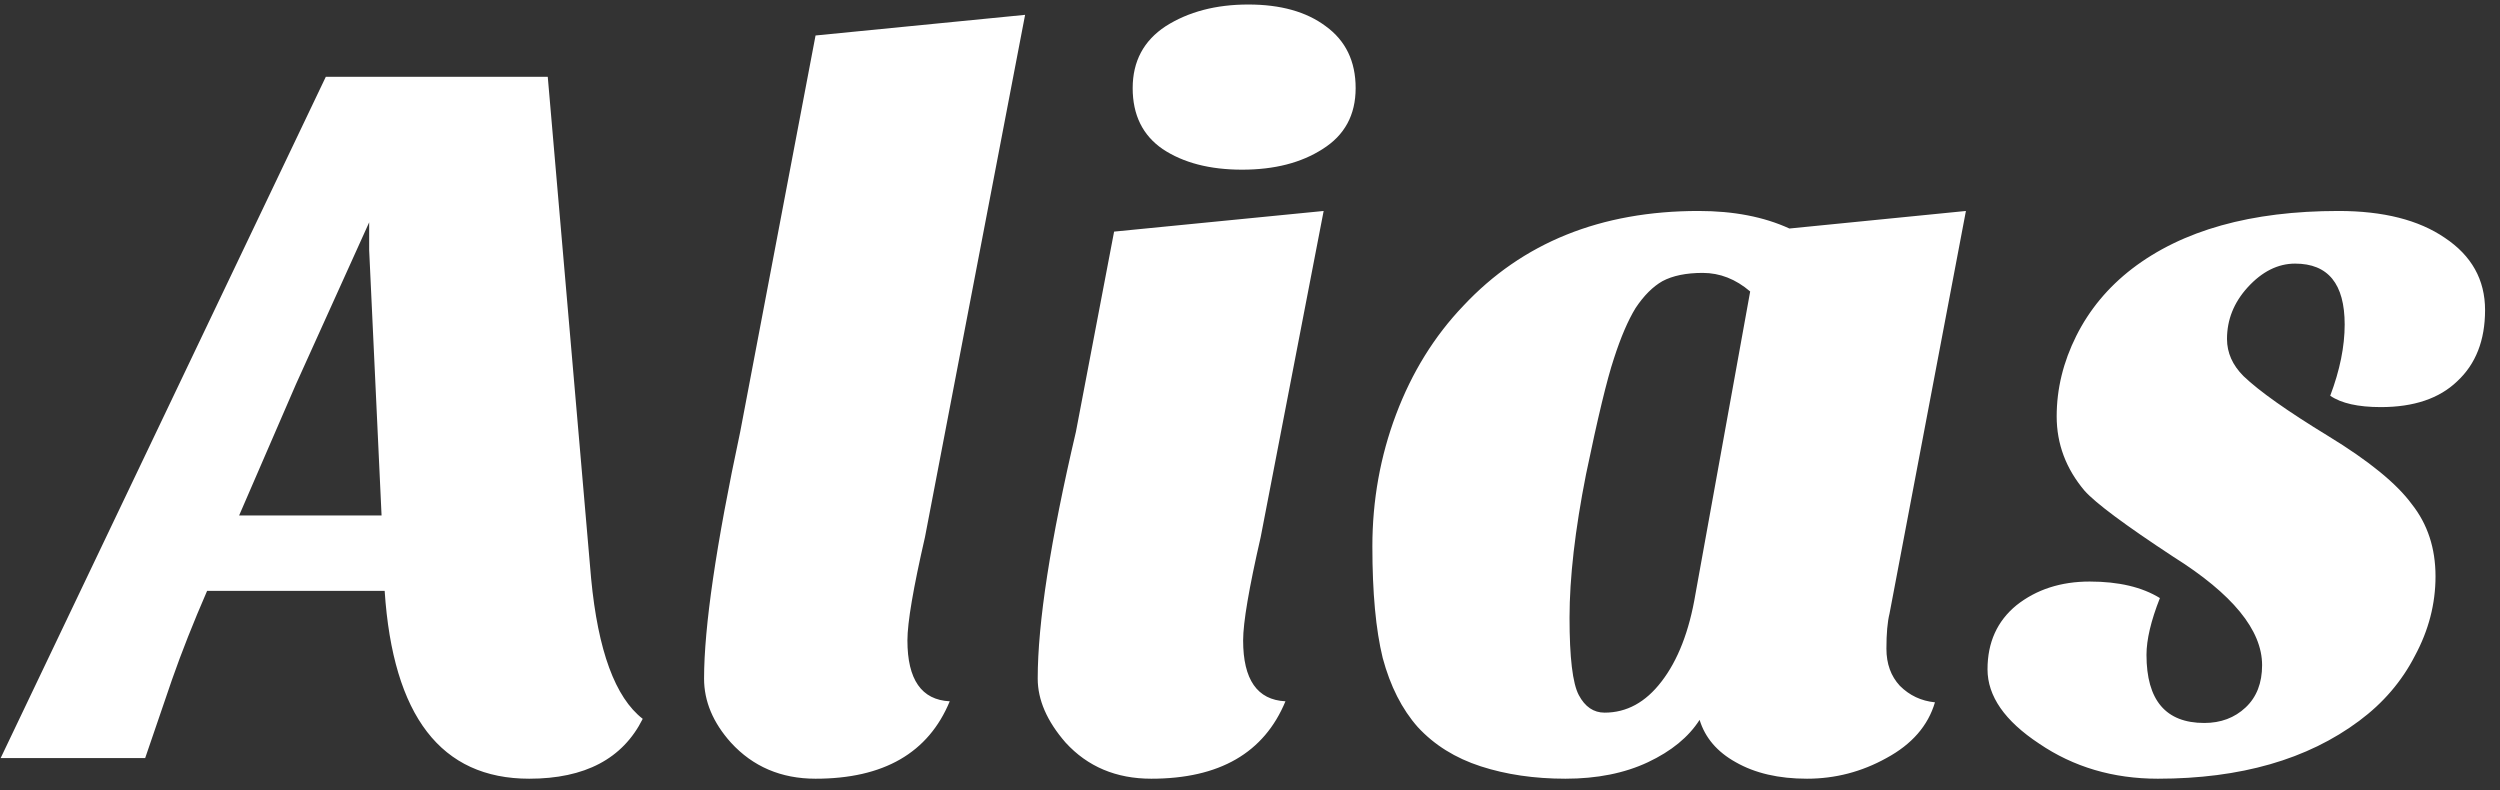 <svg width="155" height="49" viewBox="0 0 155 49" fill="none" xmlns="http://www.w3.org/2000/svg">
<rect x="0" y="0" width="155" height="49" fill="#333333" stroke="none"/>
<path d="M32.809 48.28C27.348 48.28 24.361 44.397 23.849 36.632H12.841C11.988 38.595 11.262 40.429 10.665 42.136L9.001 47H0.041L20.201 4.76H33.961L36.649 35.864C37.076 40.344 38.142 43.245 39.849 44.568C38.612 47.043 36.265 48.28 32.809 48.28ZM14.825 31.96H23.657L22.889 15.512V13.784L18.345 23.832L14.825 31.96ZM58.884 43.48C57.561 46.68 54.788 48.28 50.564 48.28C48.431 48.28 46.681 47.533 45.316 46.04C44.207 44.803 43.652 43.48 43.652 42.072C43.652 38.872 44.399 33.773 45.892 26.776L50.564 2.2L63.556 0.92L57.348 33.304C56.623 36.461 56.26 38.595 56.26 39.704C56.26 42.136 57.135 43.395 58.884 43.48ZM79.698 43.48C78.375 46.68 75.602 48.28 71.378 48.28C69.202 48.28 67.431 47.533 66.066 46.04C64.914 44.717 64.338 43.395 64.338 42.072C64.338 38.616 65.127 33.517 66.706 26.776L69.074 14.36L82.066 13.08L78.162 33.304C77.437 36.461 77.074 38.595 77.074 39.704C77.074 42.136 77.949 43.395 79.698 43.48ZM70.226 5.464C70.226 3.8 70.909 2.52 72.274 1.624C73.682 0.728 75.389 0.28 77.394 0.28C79.399 0.28 80.999 0.728 82.194 1.624C83.431 2.52 84.05 3.8 84.05 5.464C84.05 7.128 83.367 8.387 82.002 9.24C80.679 10.093 79.015 10.52 77.01 10.52C75.005 10.52 73.362 10.093 72.082 9.24C70.845 8.387 70.226 7.128 70.226 5.464ZM87.903 45.08C86.921 43.971 86.196 42.541 85.727 40.792C85.3 39.043 85.087 36.739 85.087 33.88C85.087 31.021 85.577 28.291 86.558 25.688C87.54 23.085 88.927 20.845 90.719 18.968C94.388 15.043 99.252 13.08 105.311 13.08C107.487 13.08 109.364 13.443 110.943 14.168L121.887 13.08L117.151 38.04C117.023 38.552 116.958 39.277 116.958 40.216C116.958 41.155 117.236 41.923 117.791 42.52C118.388 43.117 119.113 43.459 119.967 43.544C119.54 44.995 118.537 46.147 116.958 47C115.423 47.853 113.78 48.28 112.031 48.28C110.281 48.28 108.809 47.939 107.615 47.256C106.463 46.616 105.716 45.741 105.375 44.632C104.692 45.699 103.625 46.573 102.175 47.256C100.724 47.939 99.017 48.28 97.055 48.28C95.135 48.28 93.385 48.024 91.806 47.512C90.228 47 88.927 46.189 87.903 45.08ZM101.407 19.096C100.937 19.864 100.489 20.909 100.062 22.232C99.636 23.512 99.06 25.901 98.335 29.4C97.652 32.856 97.311 35.821 97.311 38.296C97.311 40.771 97.502 42.371 97.886 43.096C98.27 43.821 98.804 44.184 99.487 44.184C100.852 44.184 102.025 43.544 103.007 42.264C104.031 40.941 104.735 39.128 105.119 36.824L108.511 18.072C107.615 17.304 106.633 16.92 105.567 16.92C104.543 16.92 103.711 17.091 103.071 17.432C102.473 17.773 101.919 18.328 101.407 19.096ZM144.474 24.536C145.071 22.957 145.37 21.485 145.37 20.12C145.37 17.603 144.346 16.344 142.298 16.344C141.231 16.344 140.25 16.835 139.354 17.816C138.501 18.755 138.074 19.821 138.074 21.016C138.074 21.869 138.415 22.637 139.098 23.32C140.079 24.259 141.829 25.496 144.346 27.032C146.863 28.568 148.591 29.976 149.53 31.256C150.511 32.493 151.002 33.987 151.002 35.736C151.002 37.443 150.575 39.085 149.722 40.664C148.911 42.243 147.759 43.587 146.266 44.696C143.066 47.085 138.906 48.28 133.786 48.28C131.013 48.28 128.559 47.555 126.426 46.104C124.293 44.696 123.226 43.16 123.226 41.496C123.226 39.832 123.823 38.509 125.018 37.528C126.255 36.547 127.77 36.056 129.562 36.056C131.354 36.056 132.805 36.397 133.914 37.08C133.359 38.488 133.082 39.661 133.082 40.6C133.082 43.416 134.277 44.824 136.666 44.824C137.69 44.824 138.543 44.504 139.226 43.864C139.909 43.224 140.25 42.349 140.25 41.24C140.25 39.064 138.415 36.824 134.746 34.52C131.759 32.557 129.925 31.192 129.242 30.424C128.09 29.059 127.514 27.523 127.514 25.816C127.514 24.109 127.919 22.445 128.73 20.824C129.541 19.203 130.693 17.816 132.186 16.664C135.301 14.275 139.567 13.08 144.986 13.08C147.759 13.08 149.957 13.635 151.578 14.744C153.242 15.853 154.074 17.347 154.074 19.224C154.074 21.101 153.498 22.573 152.346 23.64C151.237 24.707 149.658 25.24 147.61 25.24C146.202 25.24 145.157 25.005 144.474 24.536Z" fill="white"/>
</svg>
